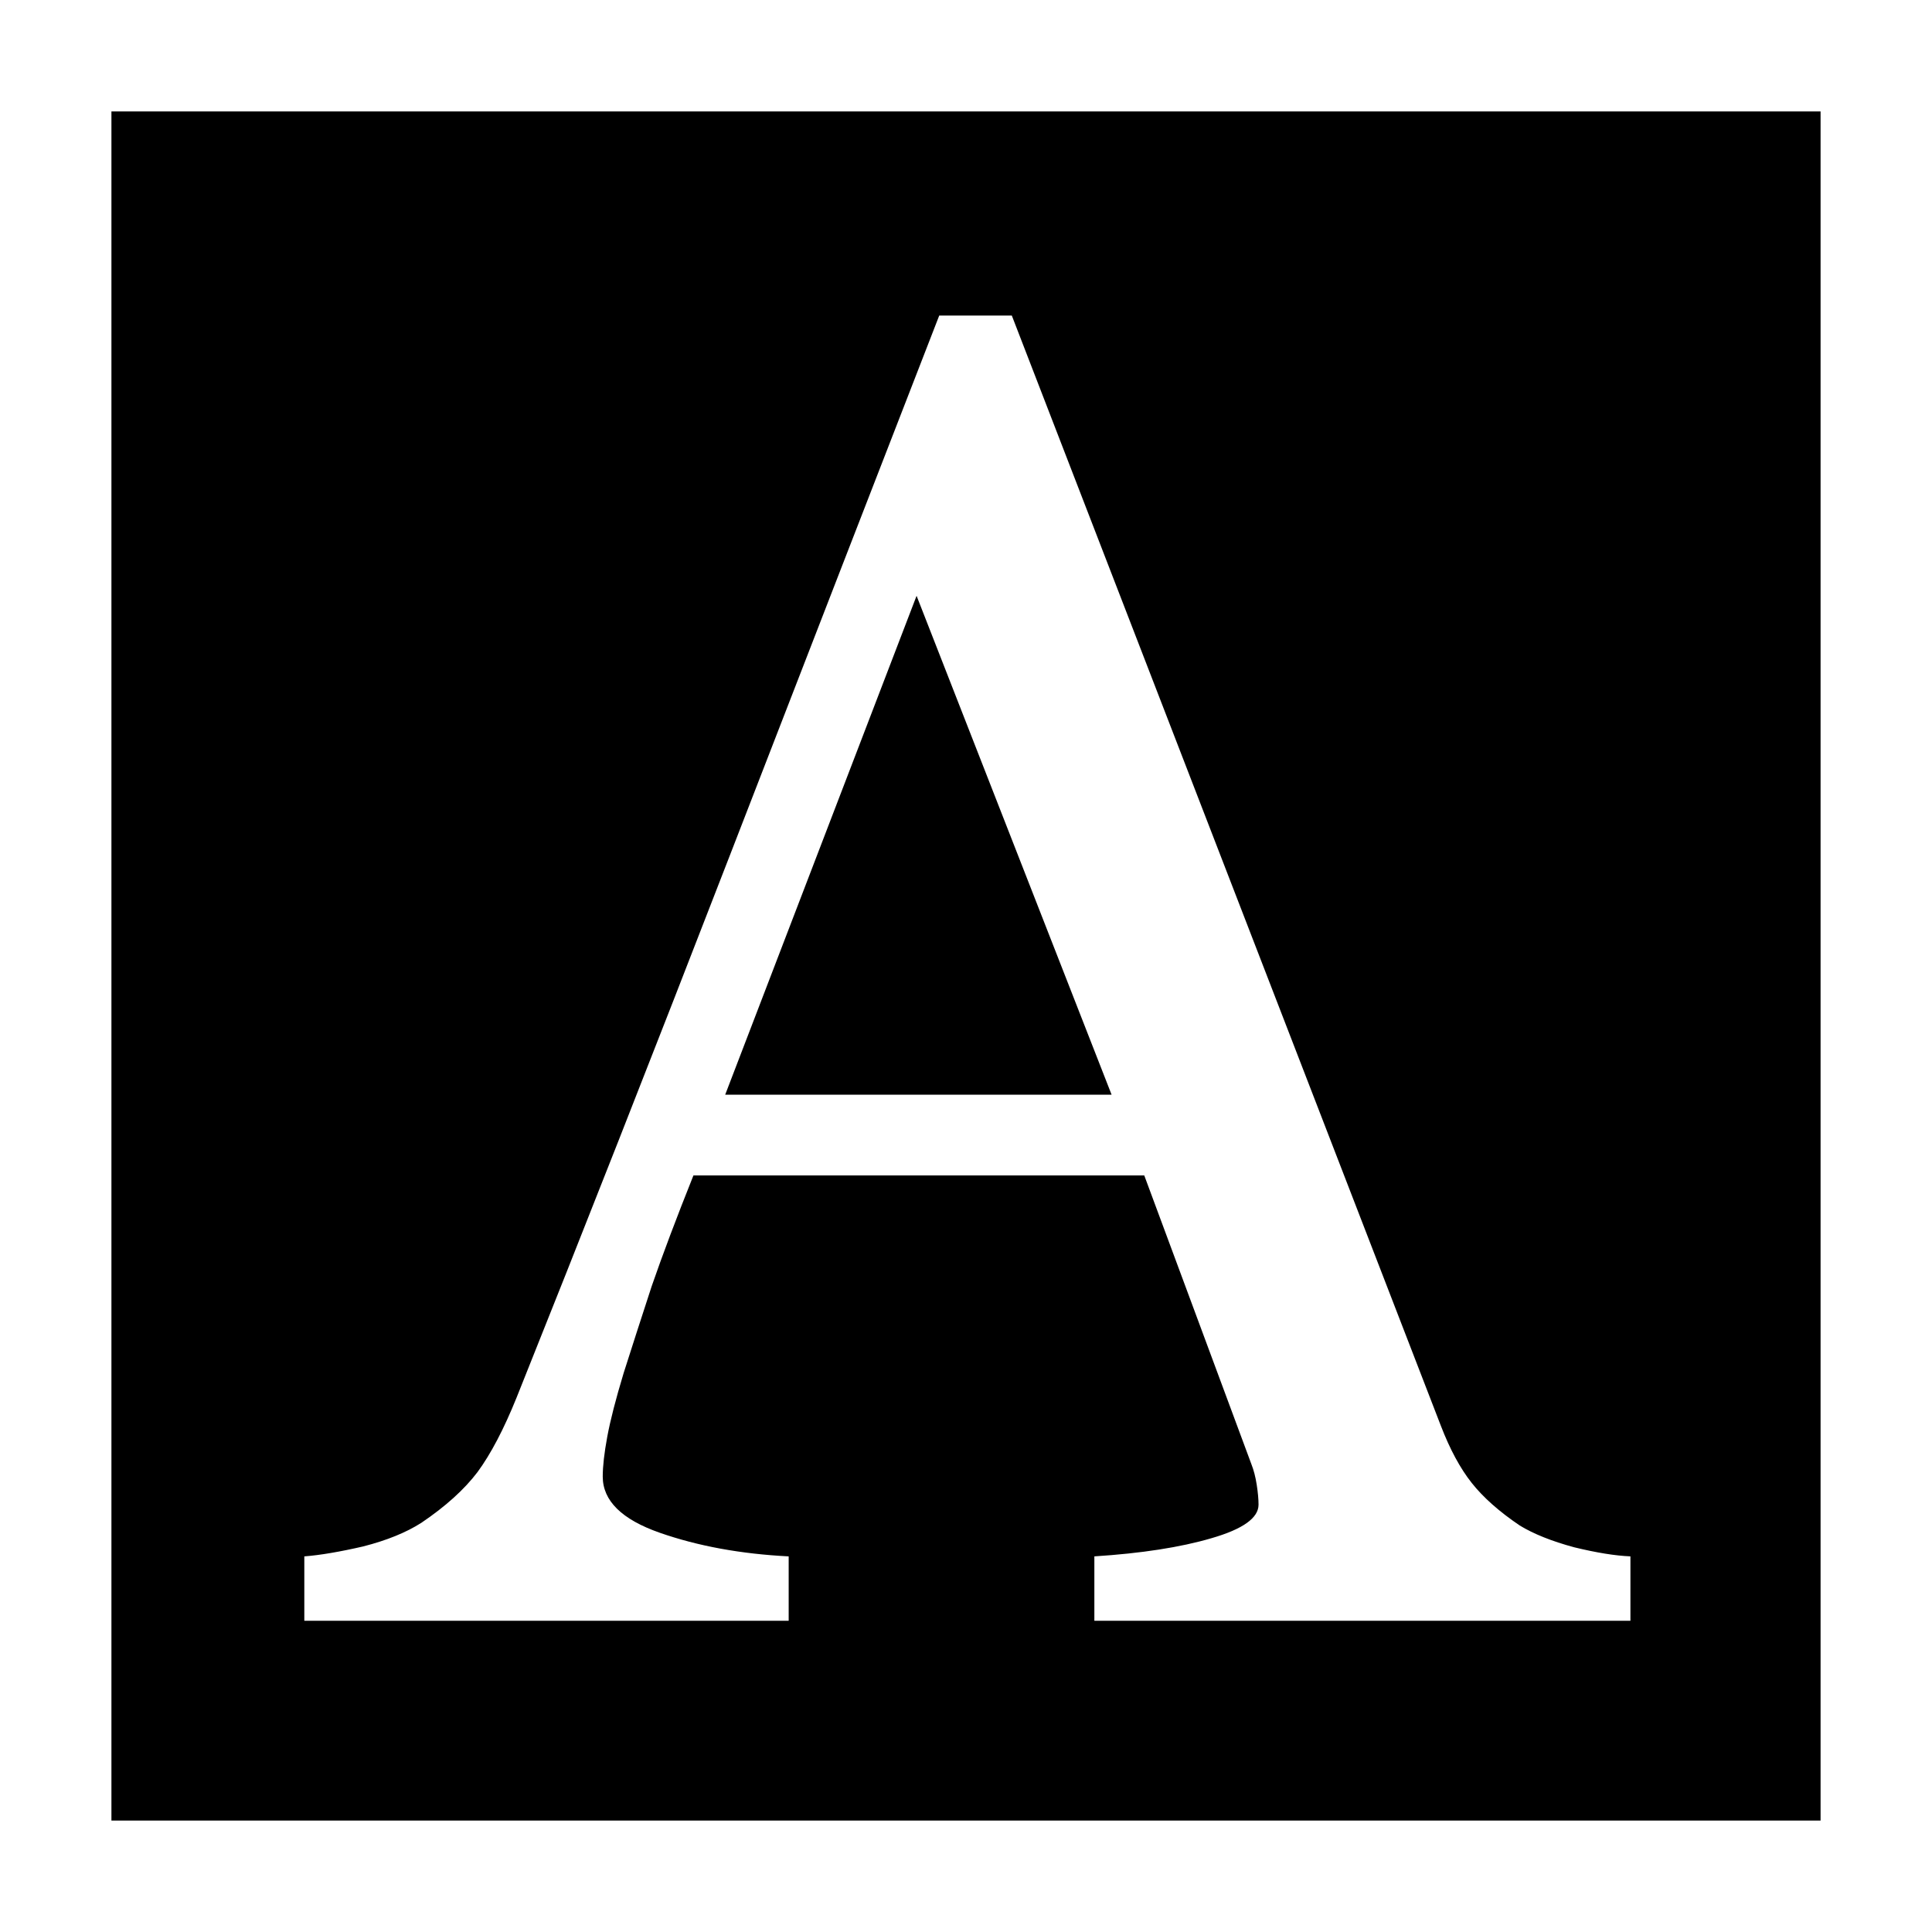 <?xml version="1.0" encoding="UTF-8" standalone="no"?>
<!-- Created with Inkscape (http://www.inkscape.org/) -->

<svg
   xmlns:dc="http://purl.org/dc/elements/1.1/"
   xmlns:cc="http://creativecommons.org/ns#"
   xmlns:rdf="http://www.w3.org/1999/02/22-rdf-syntax-ns#"
   xmlns:svg="http://www.w3.org/2000/svg"
   xmlns="http://www.w3.org/2000/svg"
   xmlns:sodipodi="http://sodipodi.sourceforge.net/DTD/sodipodi-0.dtd"
   xmlns:inkscape="http://www.inkscape.org/namespaces/inkscape"
   width="200"
   height="200"
   viewBox="0 0 52.917 52.917"
   version="1.1"
   id="svg8"
   inkscape:version="0.92.3 (2405546, 2018-03-11)"
   sodipodi:docname="write_dark.svg">
  <rect x="0" y="0" width="52.917" height="52.917" fill="#808080" stroke="none"/>
  <defs
     id="defs2" />
  <sodipodi:namedview
     id="base"
     pagecolor="#ffffff"
     bordercolor="#666666"
     borderopacity="1.0"
     inkscape:pageopacity="0.0"
     inkscape:pageshadow="2"
     inkscape:zoom="5.6"
     inkscape:cx="53.244705"
     inkscape:cy="76.785435"
     inkscape:document-units="px"
     inkscape:current-layer="layer1"
     showgrid="false"
     units="px"
     inkscape:window-width="3840"
     inkscape:window-height="2035"
     inkscape:window-x="-13"
     inkscape:window-y="-13"
     inkscape:window-maximized="1" />
  <g
     inkscape:label="Layer 1"
     inkscape:groupmode="layer"
     id="layer1"
     transform="translate(0,-244.083)">
    <rect
       style="opacity:1;fill:#000000;fill-opacity:1;stroke:#ffffff;stroke-width:3.052;stroke-linecap:round;stroke-linejoin:miter;stroke-miterlimit:4;stroke-dasharray:none;stroke-dashoffset:0;stroke-opacity:1"
       id="rect815-2"
       width="49.865"
       height="49.865"
       x="1.526"
       y="245.609" />
    <g
       aria-label="A"
       transform="matrix(0.265,0,0,0.265,2.303,233.532)"
       style="font-style:normal;font-variant:normal;font-weight:normal;font-stretch:normal;font-size:192px;line-height:1.25;font-family:Georgia;-inkscape-font-specification:Georgia;letter-spacing:0px;word-spacing:0px;fill:#ffffff;fill-opacity:1;stroke:none"
       id="flowRoot1959">
      <path
         d="m 159.826,207.334 h -55.406 v -6.656 q 7.312,-0.469 12.094,-1.875 4.875,-1.406 4.875,-3.469 0,-0.844 -0.188,-2.062 -0.188,-1.219 -0.562,-2.156 l -11.062,-29.812 H 62.982 q -2.625,6.562 -4.312,11.438 -1.594,4.875 -2.906,9 -1.219,4.031 -1.688,6.562 -0.469,2.531 -0.469,4.125 0,3.75 5.906,5.812 5.906,2.062 13.312,2.438 v 6.656 h -50.062 v -6.656 q 2.438,-0.188 6.094,-1.031 3.656,-0.938 6,-2.438 3.75,-2.531 5.812,-5.25 2.062,-2.812 4.031,-7.688 10.031,-25.031 22.125,-56.25 12.094,-31.219 21.562,-55.594 h 7.5 L 140.232,187.177 q 1.406,3.656 3.188,5.906 1.781,2.25 4.969,4.406 2.156,1.312 5.625,2.25 3.469,0.844 5.812,0.938 z m -53.625,-54.375 -20.156,-51.562 -19.781,51.562 z"
         style="fill:#ffffff"
         id="path1967" />
    </g>
  </g>
</svg>

